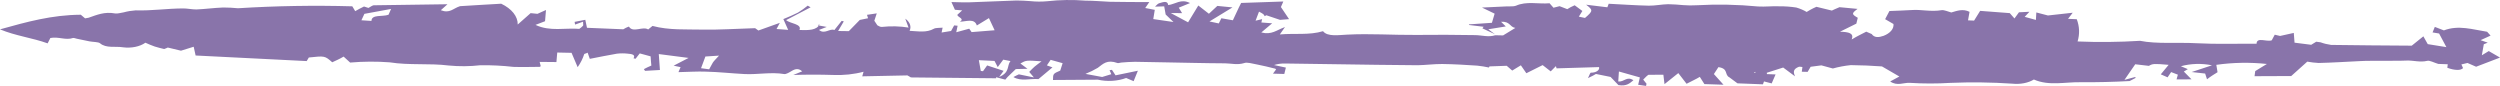 <svg width="291" height="10" viewBox="0 0 291 10" fill="none" xmlns="http://www.w3.org/2000/svg">
<path d="M95.197 2.945L96.23 3.135C95.876 3.267 95.625 3.367 95.332 3.483C95.972 4.049 96.616 3.257 97.118 3.497L97.973 2.429L98.218 2.489C98 2.843 97.799 3.197 97.557 3.608L98.803 3.625C99.228 3.197 99.662 2.754 100.079 2.321L101.041 2.123L100.919 1.725C101.353 1.66 101.796 1.589 102.056 1.556L101.772 2.413L102.124 2.945C102.274 3.032 102.486 3.155 102.66 3.133C103.688 3.019 104.746 3.046 105.755 3.21L105.373 2.171C105.644 2.366 105.831 2.596 105.919 2.843C106.007 3.09 105.993 3.345 105.877 3.588C106.898 3.638 107.843 3.829 108.703 3.346C108.909 3.22 109.381 3.259 109.72 3.22C109.688 3.376 109.666 3.536 109.602 3.786C110.106 3.71 110.444 3.65 110.705 3.607L111.064 2.957L111.466 2.996L111.309 3.753C111.837 3.61 112.331 3.477 112.816 3.339L113.095 3.736C114 3.668 114.93 3.594 115.774 3.521L115.113 2.106L113.704 2.965C113.422 2.086 112.456 2.517 111.733 2.527C112.326 2.166 111.442 2.011 111.435 1.721C111.589 1.575 111.751 1.424 111.998 1.209L111.152 1.137L110.747 0.238C111.436 0.249 112.125 0.291 112.795 0.271C114.623 0.207 116.486 0.122 118.314 0.058C118.851 0.063 119.387 0.087 119.919 0.13C120.579 0.201 121.254 0.205 121.915 0.142C123.376 -0.022 124.873 -0.044 126.348 0.076C127.298 0.075 128.267 0.167 129.183 0.207C130.665 0.239 132.155 0.234 133.776 0.244C133.582 0.52 133.456 0.702 133.304 0.931L134.416 1.146L134.241 2.22L136.593 2.562L135.683 1.687L135.513 0.74L134.442 0.773C134.655 0.59 134.747 0.429 134.938 0.376C135.37 0.249 135.914 0.032 135.98 0.592C136.822 0.487 137.477 -0.185 138.518 0.357L137.207 0.894L137.596 1.529L136.272 1.517L138.293 2.597C138.729 1.889 139.081 1.307 139.484 0.641L140.717 1.601L141.698 0.688L143.462 0.862L140.782 2.497L141.868 2.728C141.984 2.489 142.076 2.297 142.167 2.125L143.506 2.36L144.194 0.889C144.277 0.712 144.369 0.54 144.469 0.343L149.379 0.175C149.222 0.523 149.139 0.71 149.098 0.819L150.047 2.227L148.994 2.312L147.396 1.774L147.215 1.884C147.171 1.8 147.114 1.719 147.044 1.641C146.892 1.538 146.726 1.442 146.549 1.355L146.147 2.409C146.52 2.319 146.693 2.276 146.91 2.228L146.823 2.617L148.08 2.712L146.816 3.778C148.034 4.086 148.569 3.507 149.572 3.148L148.973 4.007C150.721 3.855 152.383 4.114 154.001 3.631C154.522 4.312 155.893 4.064 156.79 4.032C159.487 3.889 162.176 4.089 164.833 4.066C167.106 4.035 169.372 4.051 171.69 4.087C172.475 4.092 173.257 4.361 174.043 4.102L174.959 4.122L176.384 3.252C175.702 3.132 175.8 2.473 174.721 2.533L175.274 3.078C174.614 3.186 173.998 3.289 173.234 3.408L174.014 3.983L172.552 3.299L172.696 3.116L171 2.91L170.981 2.838L173.66 2.654L173.975 1.589L172.503 0.879L175.375 0.745C175.75 0.727 176.204 0.776 176.454 0.666C177.687 0.113 179.046 0.493 180.368 0.38L180.825 0.9L181.535 0.719L182.432 1.066C182.707 0.898 182.947 0.751 183.292 0.614L184.188 1.277L183.777 1.938L184.495 2.088C185.443 1.268 185.449 1.18 184.624 0.548L187.097 0.848L187.253 0.437C188.849 0.515 190.385 0.629 191.92 0.66C192.66 0.67 193.414 0.505 194.163 0.489C194.757 0.502 195.349 0.538 195.935 0.596C196.446 0.638 196.964 0.643 197.477 0.612C199.868 0.478 202.279 0.526 204.652 0.755C205.454 0.802 206.314 0.697 207.082 0.734C207.759 0.727 208.434 0.775 209.089 0.876C209.536 1.007 209.944 1.181 210.295 1.391C210.527 1.249 210.905 1.019 211.431 0.792L213.228 1.231C213.322 1.173 213.693 1.021 214.116 0.836L216.221 1.035C215.501 1.568 215.521 1.651 216.245 2.071L216.078 2.751C215.51 3.035 214.967 3.303 214.175 3.691C215.212 3.721 215.826 3.862 215.538 4.594C216.208 4.185 216.7 3.97 217.233 3.686L217.867 3.962C218.174 4.405 218.678 4.371 219.249 4.17C219.63 4.023 219.938 3.818 220.14 3.576C220.343 3.334 220.433 3.064 220.401 2.794L219.429 2.231C219.571 1.945 219.729 1.659 219.93 1.284C220.756 1.242 221.749 1.225 222.663 1.162C223.576 1.099 224.82 1.391 225.983 1.186C226.295 1.133 226.719 1.347 227.131 1.453C227.788 1.262 228.479 0.988 229.255 1.377L229.078 2.368L229.784 2.399C230.028 2.019 230.229 1.697 230.489 1.265L233.937 1.527L234.484 2.15C234.72 1.827 234.838 1.65 235.007 1.431L236.225 1.371C236.004 1.611 235.843 1.783 235.673 1.961L236.979 2.32L237.029 1.449L238.379 1.802L241.264 1.482L240.723 2.191L241.735 2.236C242.059 3.087 242.092 3.968 241.831 4.826C244.255 4.928 246.689 4.903 249.105 4.751C251.048 5.142 253.413 4.909 255.707 5.033C258.002 5.158 260.344 5.074 262.662 5.09C262.694 4.271 263.799 4.901 264.43 4.694L264.78 4.039L265.402 4.185C265.957 4.067 266.425 3.961 266.997 3.832L267.085 4.967L269.025 5.213L269.609 4.856C269.78 4.873 269.95 4.896 270.116 4.925C270.494 5.066 270.909 5.169 271.343 5.228C274.472 5.274 277.609 5.295 280.729 5.315C281.14 4.981 281.524 4.672 282.08 4.228L282.59 5.137L284.759 5.485L283.911 3.9L283.15 3.775C283.215 3.588 283.289 3.406 283.413 3.131L284.469 3.538C286.178 2.884 287.821 3.438 289.5 3.696L289.903 4.144L288.739 4.675L289.573 4.965L289.116 5.15L288.885 6.436L289.692 5.944L291 6.702C290.05 7.061 289.195 7.393 288.22 7.767L287.216 7.329C286.999 7.377 286.765 7.435 286.505 7.499C286.57 7.649 286.626 7.794 286.699 7.928C286.427 8.22 285.738 8.209 284.868 7.889L284.919 7.479L283.812 7.44C283.338 7.298 282.799 7.006 282.54 7.08C281.682 7.288 280.926 7.013 280.108 7.05C279.29 7.087 278.366 7.062 277.443 7.078C276.519 7.095 275.638 7.054 274.681 7.113C273.054 7.191 271.47 7.295 269.894 7.331C269.444 7.307 268.998 7.255 268.566 7.175C267.918 7.746 267.295 8.304 266.698 8.851L262.429 8.869L262.51 8.273L263.867 7.445C261.913 7.236 259.908 7.271 257.98 7.547L258.122 8.406C257.736 8.642 257.323 8.893 256.896 9.228L256.679 8.561L255.107 8.385C256.11 8.057 256.793 7.829 257.476 7.602C256.29 7.356 254.99 7.395 253.854 7.709L254.663 8.046C254.526 8.13 254.371 8.224 254.199 8.329L255.092 9.235L253.35 9.246L253.502 8.691L252.72 8.39L252.307 9L251.515 8.653C251.836 8.257 252.125 7.913 252.43 7.548C250.718 7.394 250.57 7.41 250.132 7.667L248.542 7.481L247.287 9.298L248.49 8.974L248.623 9.05L247.891 9.434C246.007 9.538 244.115 9.584 242.222 9.57C240.391 9.531 238.504 10.031 236.743 9.255C236.423 9.452 236.026 9.6 235.588 9.684C235.149 9.768 234.682 9.787 234.227 9.738C231.834 9.576 229.421 9.546 227.02 9.647C225.447 9.744 223.861 9.743 222.288 9.643C221.581 9.601 220.834 10.046 220.019 9.482L221.086 8.905L219.063 7.731C217.859 7.642 216.647 7.592 215.434 7.58C214.711 7.654 214.008 7.786 213.344 7.972L212.011 7.608L210.76 7.772C210.634 7.985 210.526 8.178 210.408 8.365L209.728 8.349L209.802 7.799C209.593 7.78 209.47 7.75 209.401 7.771C208.675 8.045 208.745 8.413 208.939 8.883L207.564 7.861L205.653 8.47L205.674 8.625L206.677 8.665L206.223 9.71L205.329 9.477L205.206 9.815L202.241 9.7L201.301 9.002C200.692 8.7 201.233 7.992 200.026 7.813C199.85 8.1 199.665 8.37 199.497 8.62L200.615 9.861L198.392 9.788L197.858 8.947C197.42 9.215 196.928 9.43 196.317 9.751L195.355 8.508C194.842 8.926 194.38 9.282 193.748 9.794L193.617 8.696L191.875 8.708C191.643 8.849 191.483 9.073 191.269 9.266L191.655 9.746L191.6 10L190.682 9.866L190.88 9.01L188.441 8.322L188.364 9.483C189.072 9.566 189.342 8.823 190.13 9.341C189.702 9.686 189.363 10.062 188.383 9.903L187.472 8.955L185.765 8.609C185.558 8.735 185.352 8.861 184.835 9.092C185.01 8.775 185.081 8.458 185.186 8.458C185.324 8.461 185.463 8.446 185.59 8.413C185.717 8.38 185.83 8.331 185.921 8.268C186.011 8.206 186.077 8.132 186.113 8.053C186.149 7.973 186.155 7.89 186.129 7.809L181.183 7.956L181.108 7.697C180.946 7.87 180.776 8.037 180.503 8.308L179.563 7.578C178.977 7.872 178.365 8.172 177.668 8.524L177.028 7.601L176.023 8.214L175.382 7.658L173.371 7.729L173.313 7.859C172.87 7.762 172.413 7.689 171.949 7.64C170.596 7.551 169.235 7.467 167.867 7.45C166.925 7.446 165.935 7.577 165.029 7.593C161.866 7.579 158.693 7.517 155.521 7.476L149.594 7.392C149.143 7.38 148.695 7.442 148.3 7.572L149.675 7.868L149.492 8.61L148.175 8.573C148.353 8.338 148.445 8.208 148.538 8.078C148.476 8.042 148.457 7.97 148.362 7.975C147.696 7.814 147.047 7.642 146.373 7.517C145.699 7.392 145.154 7.209 144.809 7.346C144.022 7.585 143.337 7.382 142.614 7.372C141.394 7.349 140.183 7.362 139.006 7.323C136.705 7.287 134.411 7.225 132.119 7.194C131.58 7.203 131.042 7.232 130.509 7.282C130.37 7.294 130.172 7.373 130.075 7.337C128.853 6.894 128.396 7.447 127.779 7.897C127.34 8.157 126.862 8.393 126.35 8.601L128.292 8.961L129.356 8.637L129.154 8.172L129.432 8.129L129.848 8.769L132.449 8.233C132.276 8.675 132.136 9.013 131.955 9.449L131.083 9.077C130.599 9.259 130.05 9.372 129.479 9.407C128.909 9.441 128.332 9.396 127.795 9.275L122.567 9.31C122.576 8.58 122.576 8.58 123.413 8.216L123.689 7.354L122.294 6.965C122.126 7.215 121.991 7.402 121.856 7.61L122.507 7.844C121.968 8.288 121.447 8.732 120.875 9.208C119.914 9.121 118.852 9.506 117.959 8.968C118.174 8.837 118.45 8.732 118.596 8.653L120.347 9.014L119.801 8.37C120.022 8.151 120.2 7.948 120.422 7.76C120.644 7.572 120.953 7.352 121.235 7.138C119.446 7.01 119.446 7.01 118.775 7.387L119.6 8.009L118.242 8.039C117.944 8.336 117.568 8.67 117.279 8.963L117.016 9.27L115.947 8.987L115.949 9.111L106.032 9.012L105.625 8.777L100.365 8.885L100.518 8.35C99.407 8.648 98.189 8.777 96.972 8.726C95.428 8.676 93.88 8.676 92.337 8.727L93.372 8.305C92.989 7.96 92.624 7.973 92.16 8.256C91.911 8.408 91.507 8.655 91.288 8.62C89.731 8.361 88.197 8.698 86.671 8.62C85.144 8.542 83.632 8.371 82.168 8.339C81.165 8.299 80.147 8.374 78.972 8.397C79.095 8.101 79.162 7.966 79.219 7.815L78.413 7.644C78.973 7.355 79.489 7.083 80.152 6.741L76.683 6.293L76.814 8.147L75.082 8.247L74.947 8.046C75.196 7.894 75.498 7.783 75.817 7.631C75.792 7.32 75.749 6.968 75.73 6.559L74.468 6.215C74.281 6.444 74.129 6.642 73.977 6.84L73.74 6.784C74.001 6.384 73.572 6.278 73.057 6.245C72.644 6.199 72.222 6.2 71.811 6.248C70.769 6.421 69.755 6.64 68.653 6.85L68.401 6.131C68.229 6.236 68.029 6.243 68.004 6.3C67.838 6.82 67.581 7.329 67.239 7.818L66.528 6.149L64.863 6.114L64.767 7.223L62.815 7.205L62.941 7.707C62.88 7.744 62.837 7.77 62.82 7.781C61.792 7.788 60.774 7.82 59.762 7.786C58.492 7.641 57.199 7.577 55.906 7.594C54.691 7.734 53.444 7.744 52.221 7.624C49.975 7.344 47.647 7.619 45.364 7.256C43.833 7.14 42.282 7.149 40.756 7.282L39.998 6.587C39.543 6.865 39.06 7.065 38.672 7.249C37.809 6.493 37.809 6.493 35.949 6.692L35.698 7.109L22.77 6.46L22.545 5.441L21.066 5.901L19.533 5.533C19.455 5.581 19.274 5.639 19.11 5.707C18.733 5.621 18.364 5.524 18.005 5.414C17.63 5.28 17.268 5.131 16.923 4.971C16.614 5.193 16.208 5.361 15.749 5.456C15.291 5.55 14.797 5.568 14.322 5.506C13.447 5.357 12.364 5.649 11.644 5.037C11.449 4.873 10.831 4.893 10.41 4.813C9.99 4.732 9.421 4.607 8.931 4.506C8.79 4.476 8.597 4.395 8.502 4.421C7.637 4.717 6.807 4.236 5.862 4.423L5.545 5.047C3.787 4.406 1.804 4.176 0 3.416C3.168 2.535 6.025 1.738 9.405 1.715L9.903 2.137C10.045 2.12 10.185 2.094 10.319 2.061C11.27 1.734 12.158 1.339 13.392 1.564C13.689 1.614 14.078 1.482 14.417 1.433C14.851 1.314 15.313 1.238 15.788 1.206C17.654 1.266 19.46 0.984 21.324 0.982C21.812 0.979 22.32 1.1 22.852 1.101C23.888 1.058 24.878 0.916 25.983 0.873C26.559 0.875 27.134 0.904 27.702 0.96C32.121 0.684 36.57 0.609 41.01 0.735L41.346 1.298C41.681 1.093 42.026 0.935 42.37 0.757L42.888 0.924C43.12 0.783 43.36 0.636 43.482 0.615L52.087 0.494L51.311 1.189C52.366 1.596 52.718 0.982 53.548 0.718C54.992 0.635 56.723 0.515 58.342 0.432C58.95 0.723 59.439 1.092 59.772 1.512C60.105 1.932 60.273 2.391 60.264 2.854C60.725 2.436 61.194 2.024 61.766 1.528L62.561 1.61L63.552 1.163L63.444 2.47C63.159 2.581 62.831 2.707 62.33 2.897C64.013 3.699 65.814 3.221 67.43 3.36C67.591 3.254 67.732 3.136 67.848 3.01C67.934 2.958 67.861 2.834 67.871 2.523L66.938 2.861L66.887 2.545L68.128 2.304L68.324 3.235L72.554 3.409C72.691 3.325 72.906 3.194 73.209 3.093C73.654 3.873 74.836 3.015 75.447 3.43C75.678 3.237 75.883 3.08 75.951 3.018C77.881 3.533 79.855 3.401 81.73 3.445C83.604 3.489 85.709 3.341 87.895 3.279L88.276 3.551C89.019 3.287 89.762 3.023 90.773 2.659L90.389 3.376L91.742 3.476L91.181 2.221C91.768 1.987 92.335 1.736 92.879 1.468C93.292 1.214 93.672 0.943 94.019 0.657L94.355 0.852C93.425 1.335 92.495 1.818 91.506 2.338C91.969 2.77 93.372 2.765 93.058 3.493C94.122 3.527 95.098 3.531 95.403 2.809L95.197 2.945ZM113.939 7.005L114.161 8.258L114.423 8.287C114.6 8.032 114.785 7.772 114.903 7.616L116.818 8.245C116.657 8.459 116.514 8.652 116.295 8.964C117.589 8.416 117.17 7.673 117.618 7.105L116.778 6.945L116.136 7.809L115.762 7.092L113.939 7.005ZM43.237 2.435C43.254 1.647 44.49 1.976 45.224 1.717C45.316 1.525 45.398 1.327 45.522 1.041C44.412 1.246 43.414 1.424 42.416 1.612L42.068 2.36L43.237 2.435ZM83.692 6.474L82.109 6.578L81.601 7.939L82.545 8.067C82.721 7.771 82.837 7.511 82.971 7.292C83.105 7.074 83.412 6.802 83.701 6.468L83.692 6.474ZM204.198 8.454L204.337 8.453L204.335 8.37L204.161 8.392L204.198 8.454Z" fill="#8974AA"/>
</svg>

